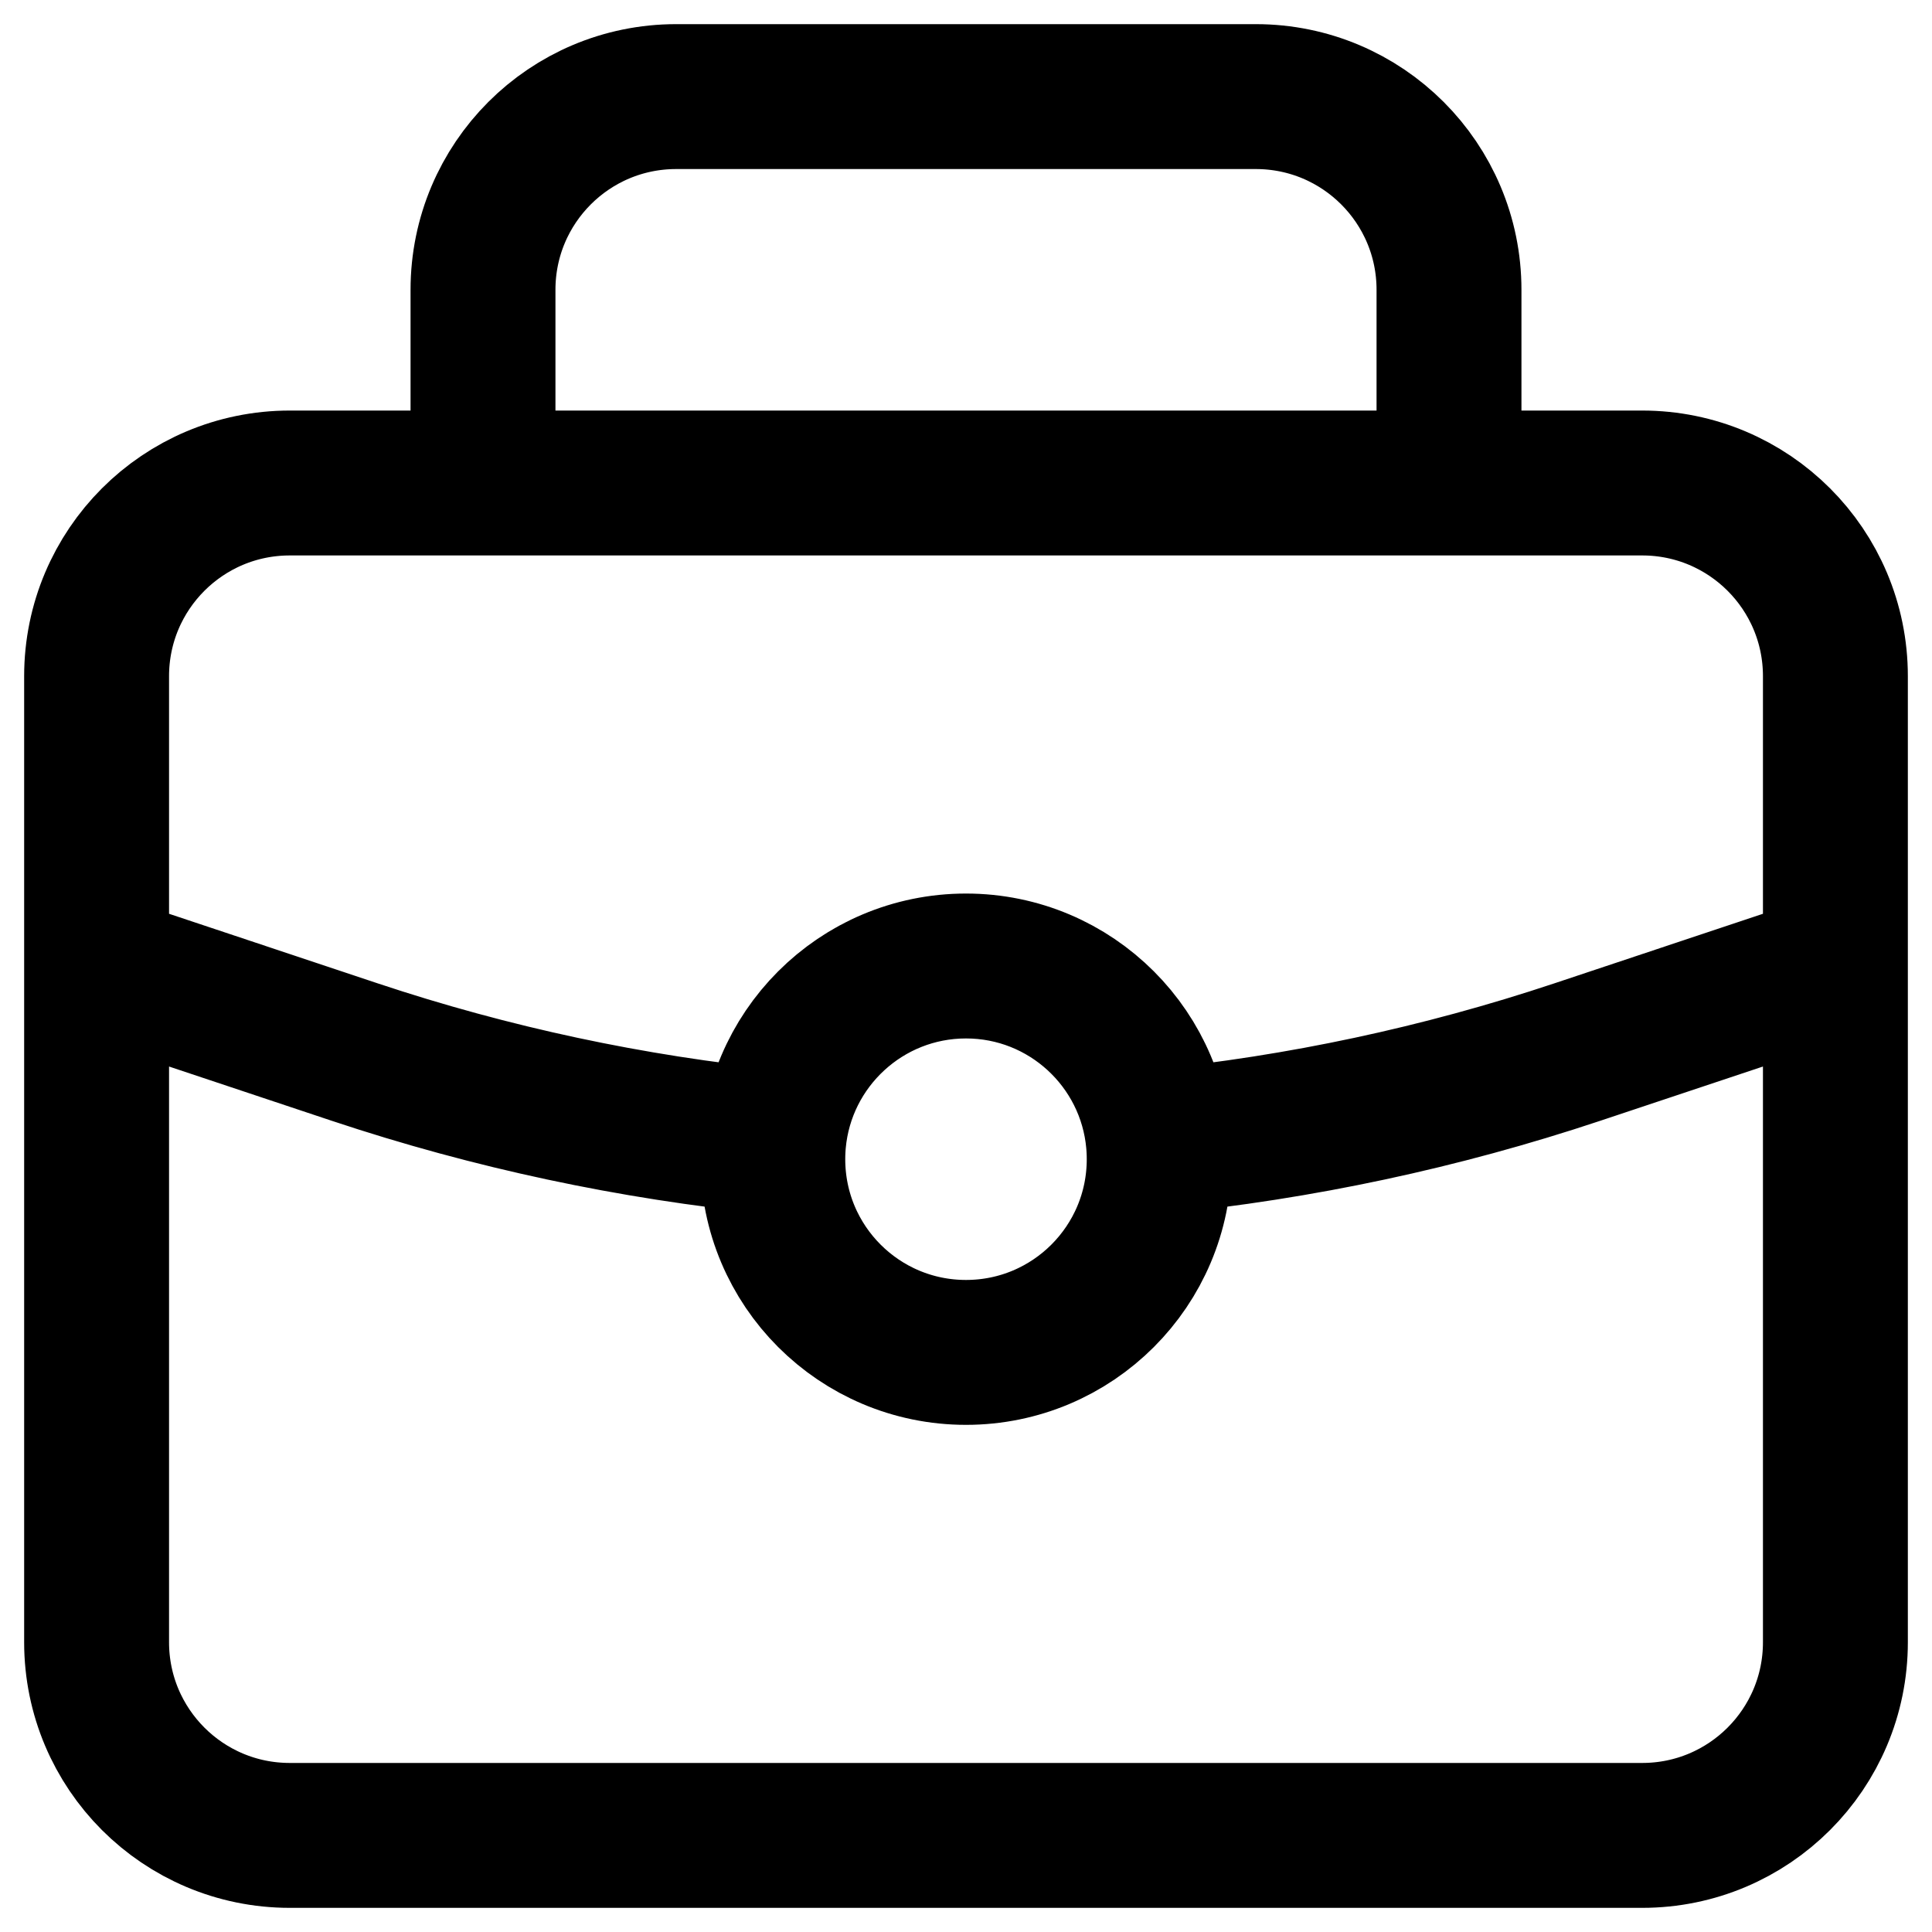 <svg id="SvgjsSvg1001" width="288" height="288" xmlns="http://www.w3.org/2000/svg" version="1.1" xmlns:xlink="http://www.w3.org/1999/xlink" xmlns:svgjs="http://svgjs.com/svgjs"><defs id="SvgjsDefs1002"></defs><g id="SvgjsG1008"><svg xmlns="http://www.w3.org/2000/svg" fill="none" viewBox="0 0 20 20" width="288" height="288"><path stroke="#000000" stroke-linejoin="round" stroke-width="1.5" d="M1 7V17C1 18.105 1.895 19 3 19H17C18.105 19 19 18.105 19 17V7M1 7C1 5.895 1.895 5 3 5H17C18.105 5 19 5.895 19 7M1 7V10L3.675 10.892C5.089 11.363 6.543 11.672 8.008 11.819C8.1 10.799 8.957 10 10 10M19 7V10L16.325 10.892C14.911 11.363 13.457 11.672 11.992 11.819C11.9 10.799 11.043 10 10 10M10 10C11.105 10 12 10.895 12 12C12 13.105 11.105 14 10 14C8.895 14 8 13.105 8 12C8 10.895 8.895 10 10 10ZM15 5H5V3C5 1.895 5.895 1 7 1H13C14.105 1 15 1.895 15 3V5Z" class="colorStrokefff svgStroke"></path></svg></g></svg>